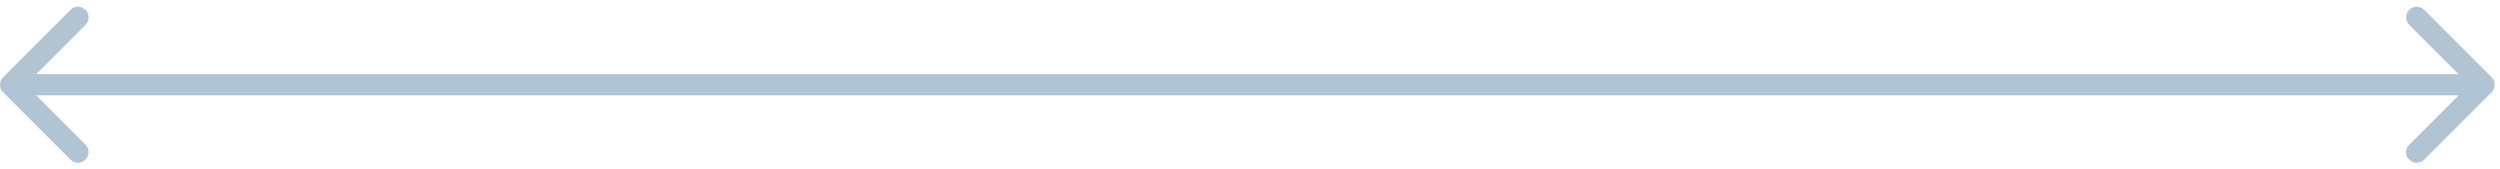 <svg width="236" height="16" viewBox="0 0 236 16" fill="none" xmlns="http://www.w3.org/2000/svg">
<path d="M235.207 8.707C235.598 8.317 235.598 7.683 235.207 7.293L228.843 0.929C228.453 0.538 227.819 0.538 227.429 0.929C227.038 1.319 227.038 1.953 227.429 2.343L233.086 8L227.429 13.657C227.038 14.047 227.038 14.681 227.429 15.071C227.819 15.462 228.453 15.462 228.843 15.071L235.207 8.707ZM0.293 7.293C-0.098 7.683 -0.098 8.317 0.293 8.707L6.657 15.071C7.047 15.462 7.681 15.462 8.071 15.071C8.462 14.681 8.462 14.047 8.071 13.657L2.414 8L8.071 2.343C8.462 1.953 8.462 1.319 8.071 0.929C7.681 0.538 7.047 0.538 6.657 0.929L0.293 7.293ZM234.5 7H1V9H234.5V7Z" fill="#B0C4D4"/>
</svg>
